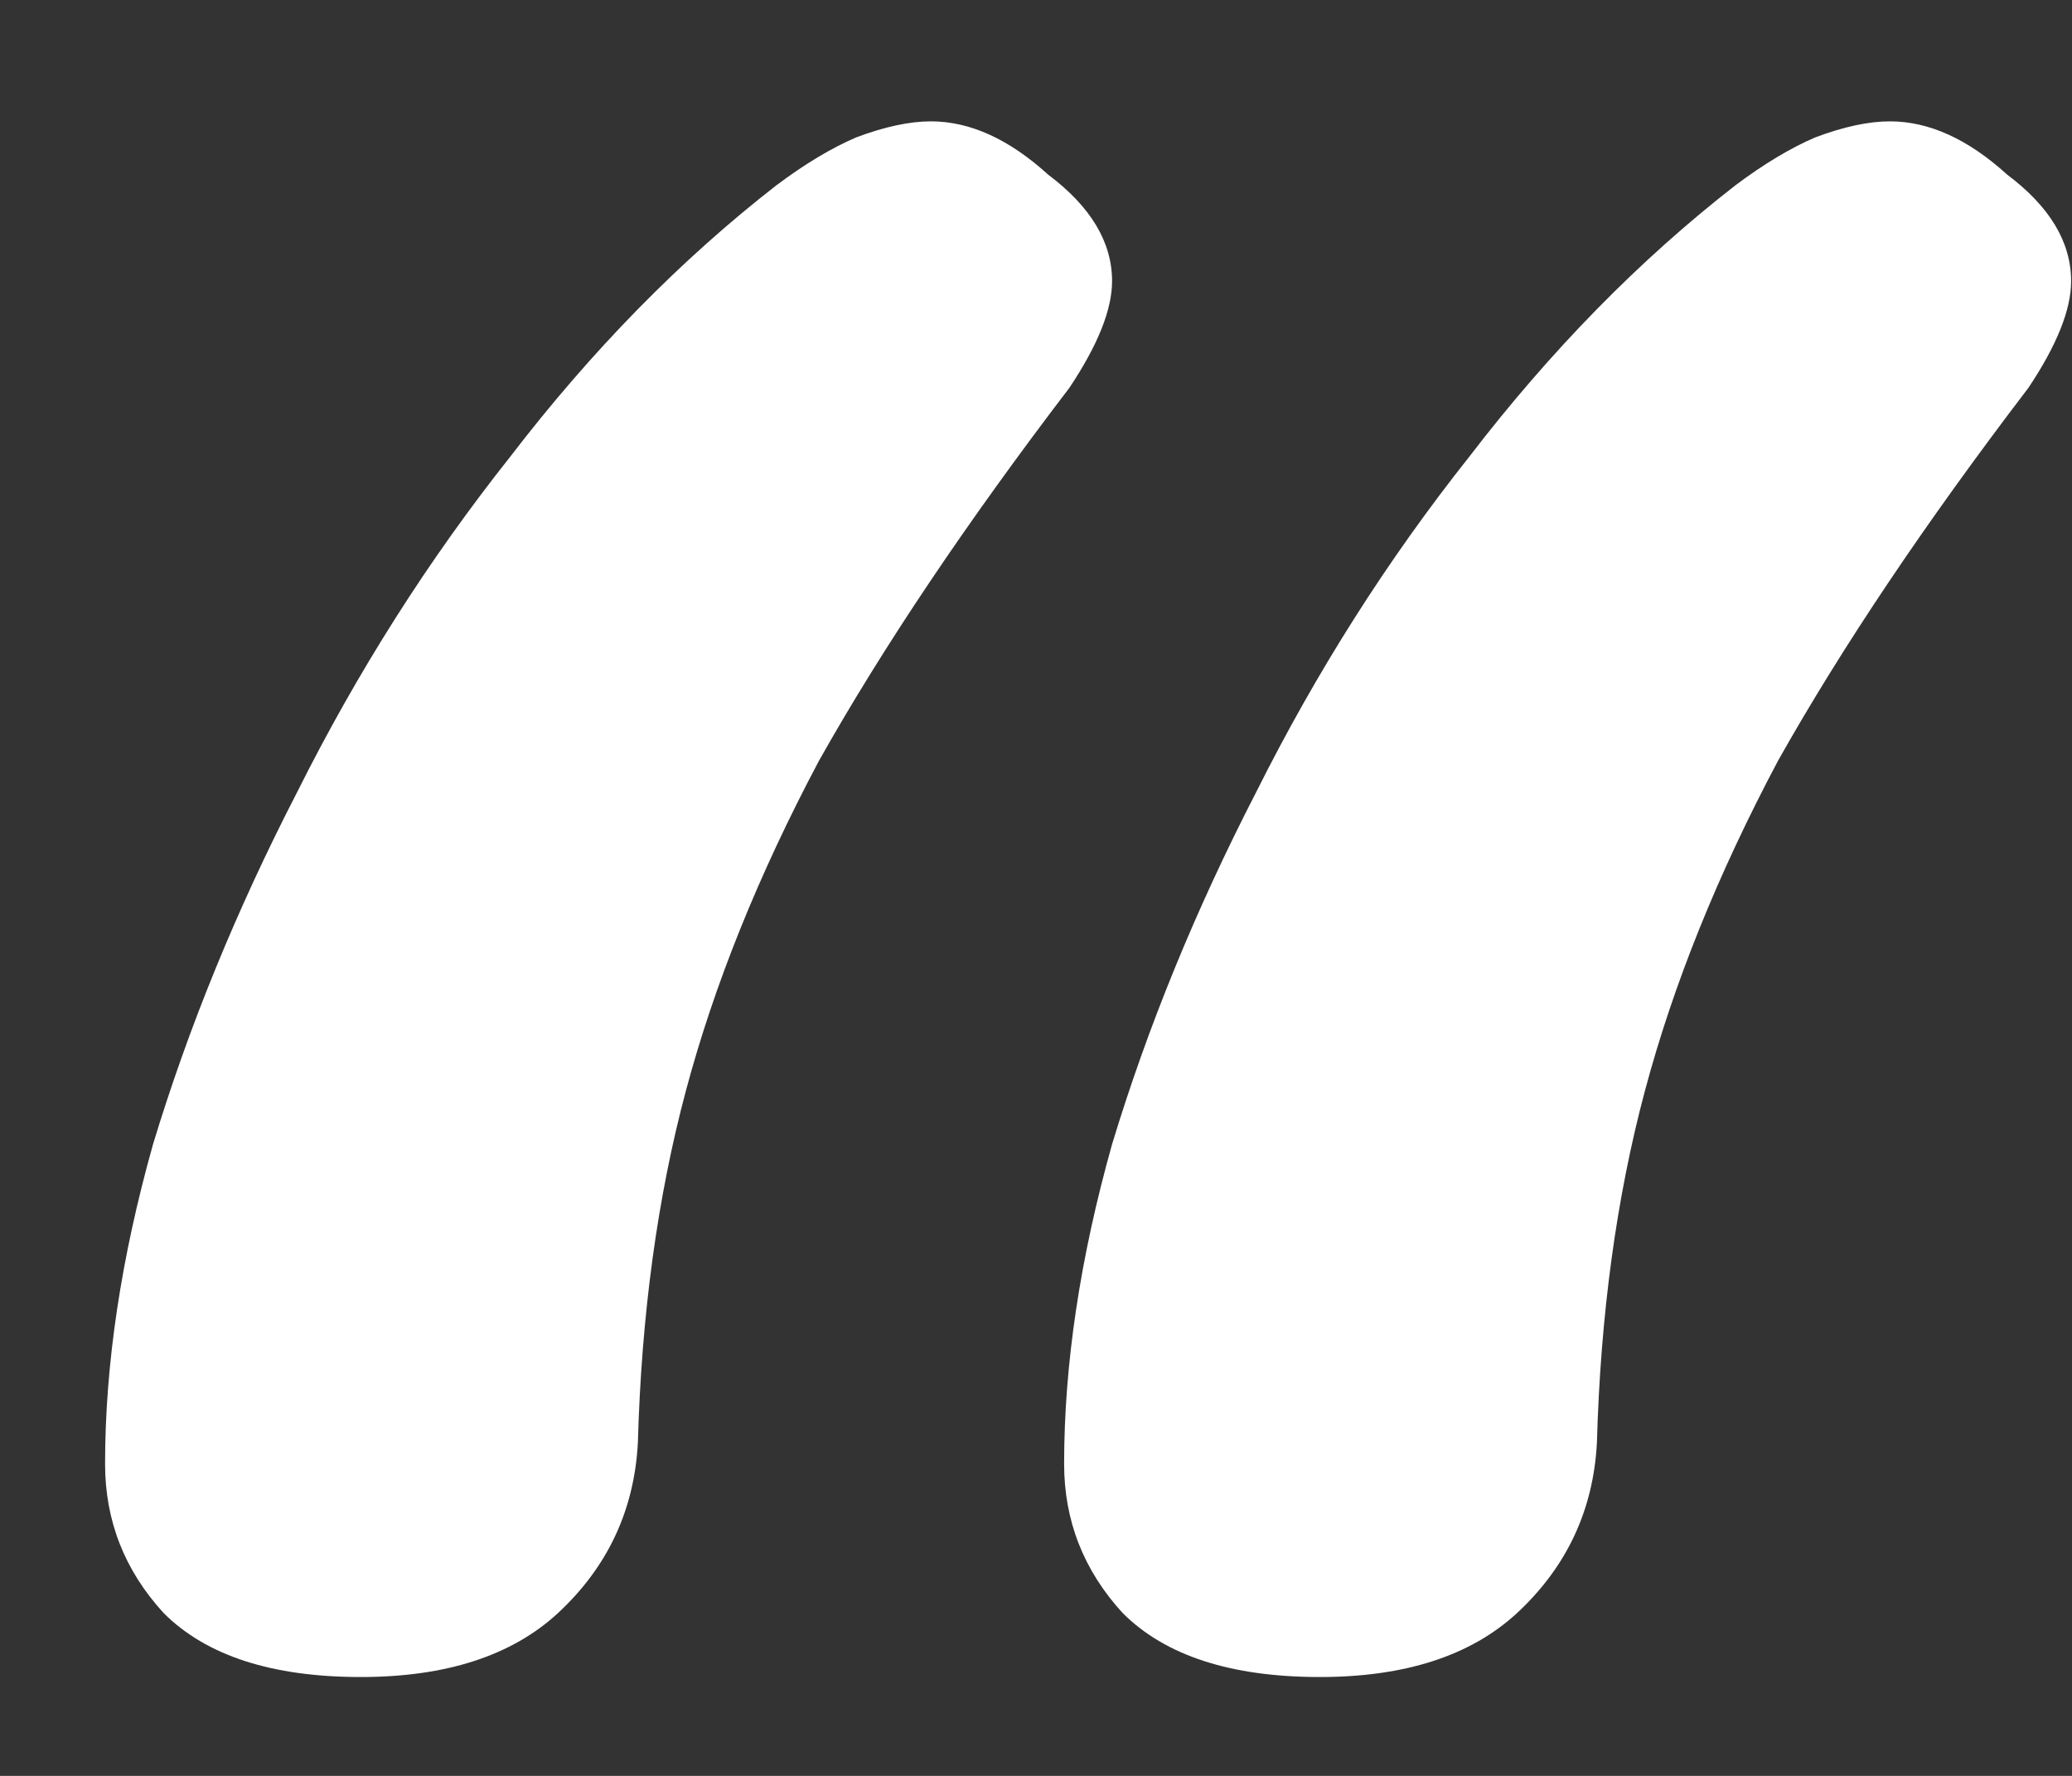 <svg width="14" height="12" viewBox="0 0 14 12" fill="none" xmlns="http://www.w3.org/2000/svg">
<rect x="0" y="0" width="14" height="12" fill="#333333" stroke="none"/>
<path d="M2.438 11.332C1.838 11.332 1.394 11.188 1.106 10.9C0.842 10.612 0.71 10.276 0.71 9.892C0.71 9.22 0.818 8.5 1.034 7.732C1.274 6.94 1.598 6.148 2.006 5.356C2.414 4.54 2.894 3.784 3.446 3.088C3.998 2.368 4.598 1.756 5.246 1.252C5.438 1.108 5.618 1 5.786 0.928C5.978 0.856 6.146 0.82 6.29 0.82C6.554 0.82 6.818 0.94 7.082 1.18C7.37 1.396 7.514 1.636 7.514 1.9C7.514 1.996 7.49 2.104 7.442 2.224C7.394 2.344 7.322 2.476 7.226 2.62C6.53 3.532 5.966 4.372 5.534 5.14C5.126 5.908 4.826 6.652 4.634 7.372C4.442 8.092 4.334 8.884 4.31 9.748C4.286 10.204 4.106 10.588 3.77 10.9C3.458 11.188 3.014 11.332 2.438 11.332ZM8.918 11.332C8.318 11.332 7.874 11.188 7.586 10.9C7.322 10.612 7.19 10.276 7.19 9.892C7.19 9.22 7.298 8.5 7.514 7.732C7.754 6.94 8.078 6.148 8.486 5.356C8.894 4.54 9.374 3.784 9.926 3.088C10.478 2.368 11.078 1.756 11.726 1.252C11.918 1.108 12.098 1 12.266 0.928C12.458 0.856 12.626 0.82 12.77 0.82C13.034 0.82 13.298 0.94 13.562 1.18C13.85 1.396 13.994 1.636 13.994 1.9C13.994 1.996 13.97 2.104 13.922 2.224C13.874 2.344 13.802 2.476 13.706 2.62C13.01 3.532 12.446 4.372 12.014 5.14C11.606 5.908 11.306 6.652 11.114 7.372C10.922 8.092 10.814 8.884 10.79 9.748C10.766 10.204 10.586 10.588 10.25 10.9C9.938 11.188 9.494 11.332 8.918 11.332Z" fill="white"/>
</svg>
